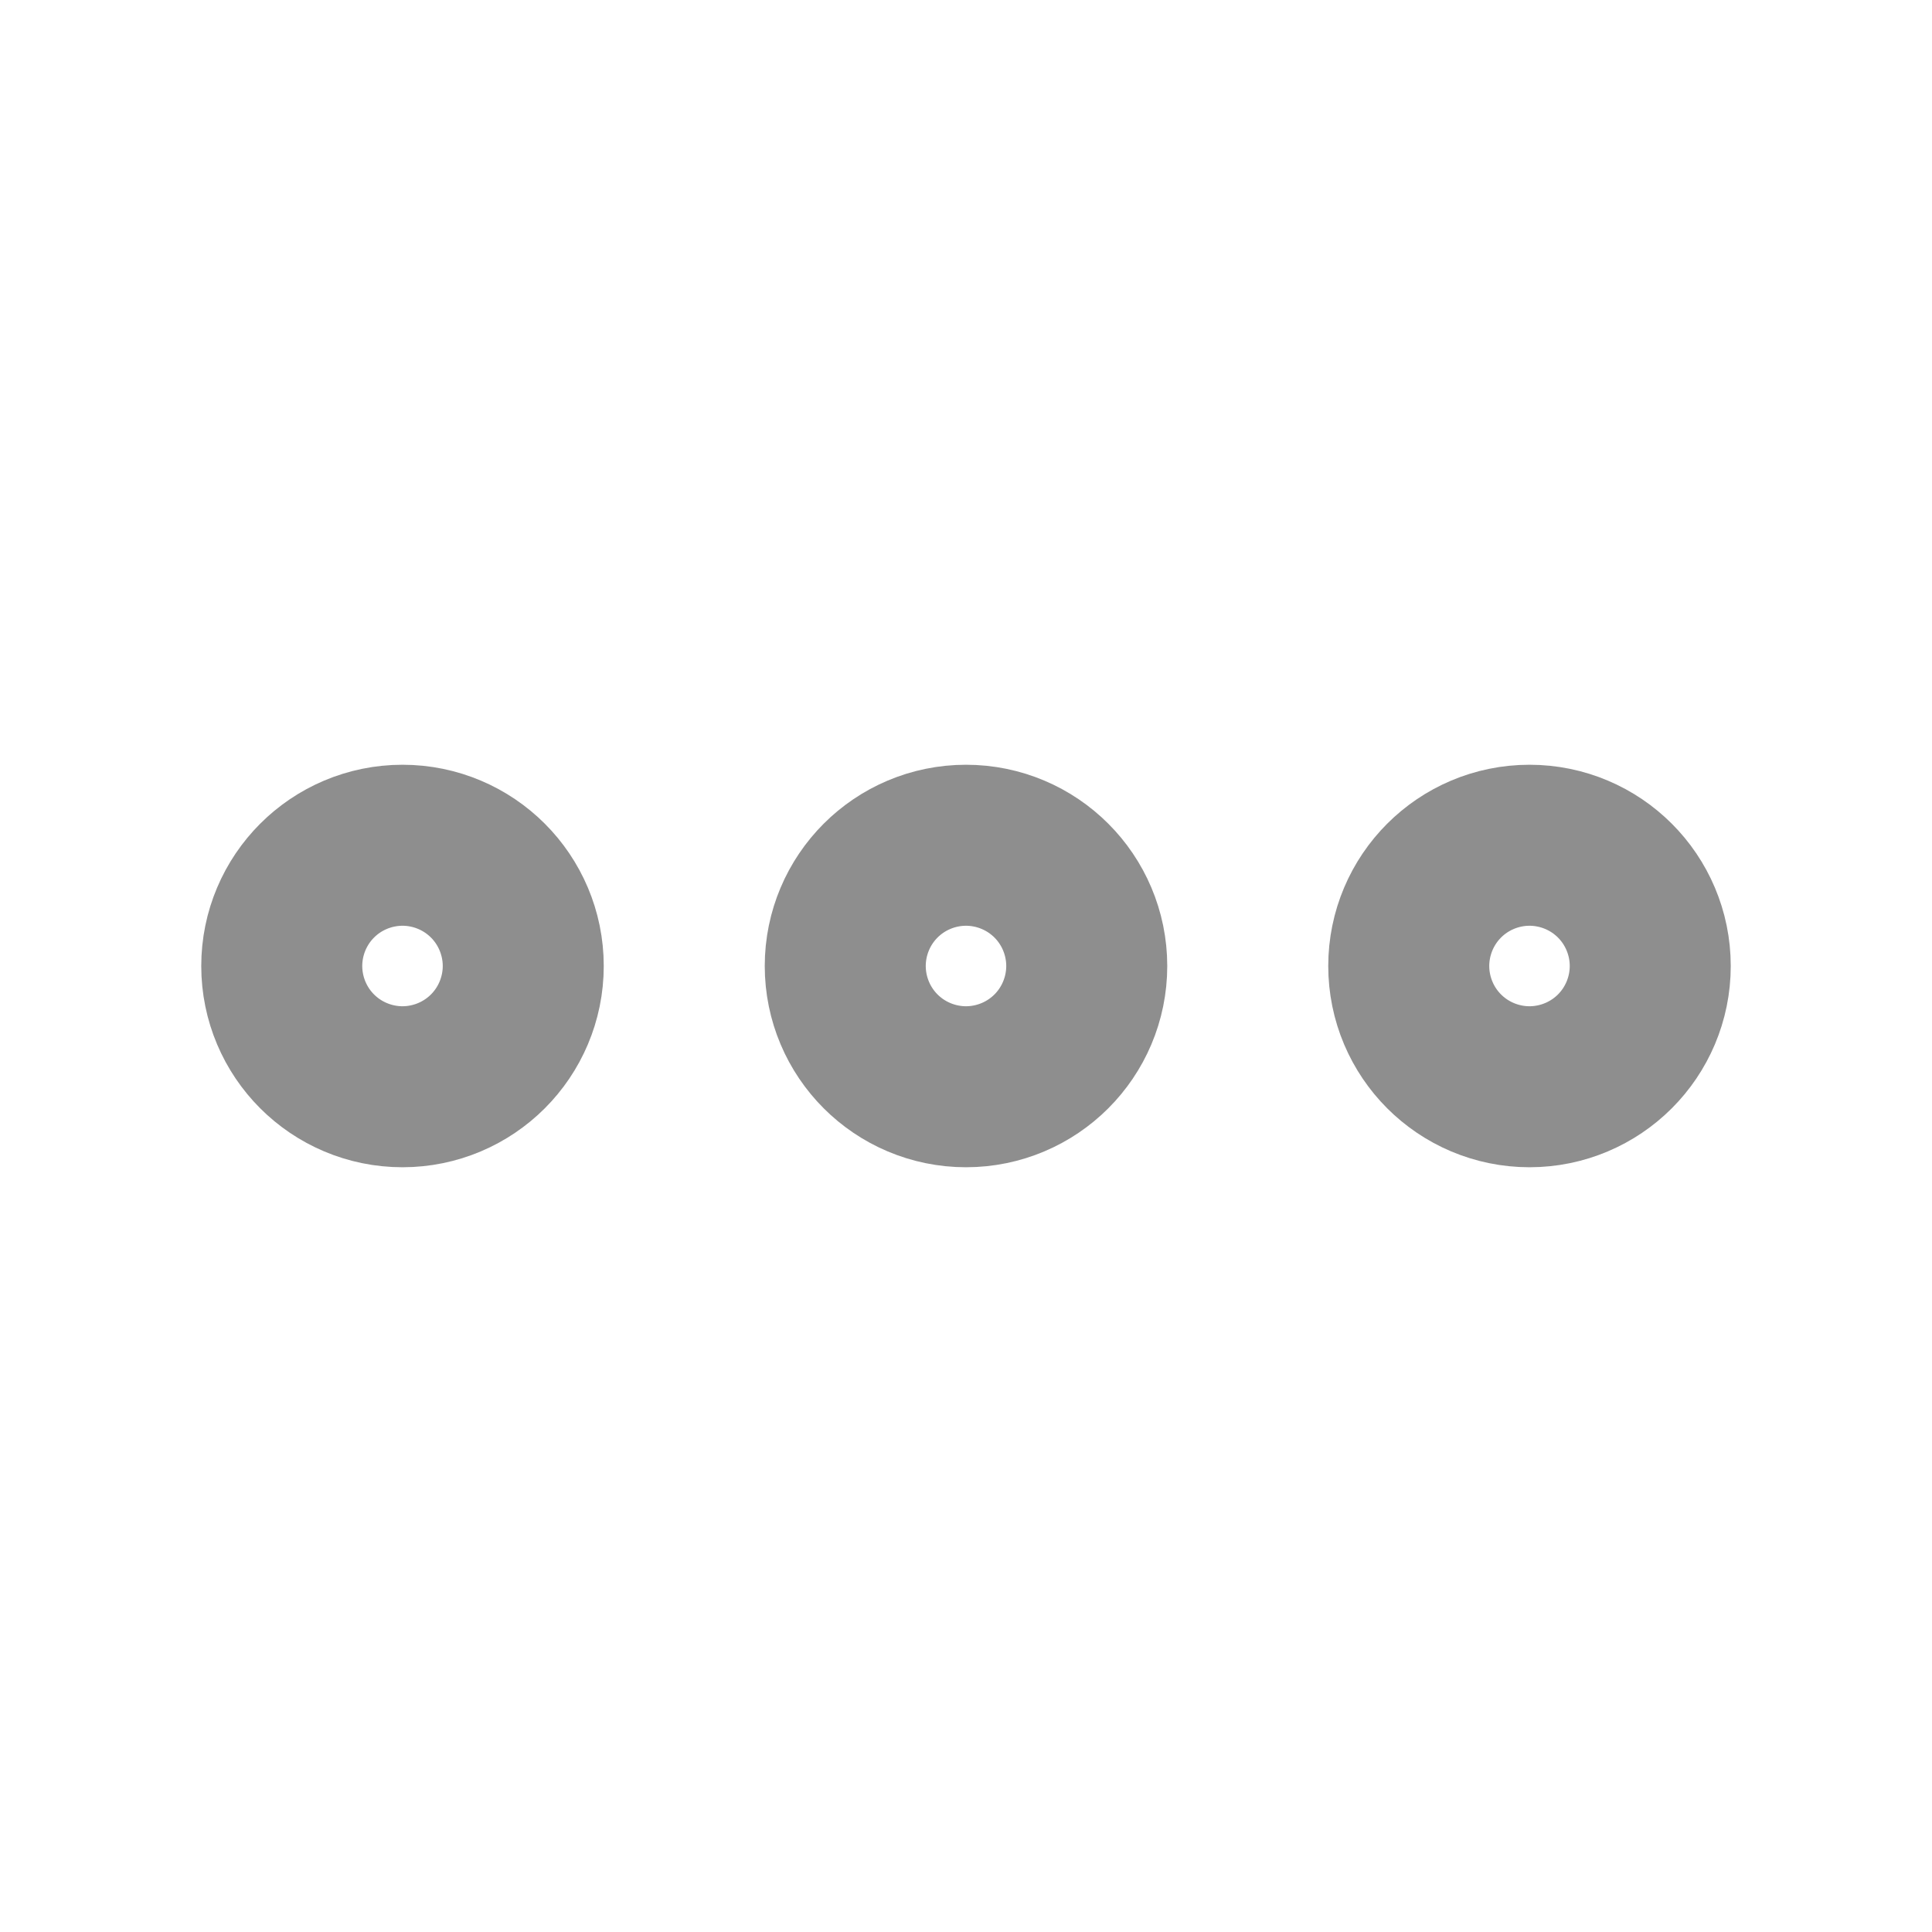 <svg xmlns="http://www.w3.org/2000/svg" width="56" height="56" viewBox="0 0 24 24" fill="none" stroke="#8E8E8E" stroke-width="3" stroke-linecap="round" stroke-linejoin="round" class="feather feather-more-horizontal"><circle cx="12" cy="12" r="1"></circle><circle cx="19" cy="12" r="1"></circle><circle cx="5" cy="12" r="1"></circle></svg>